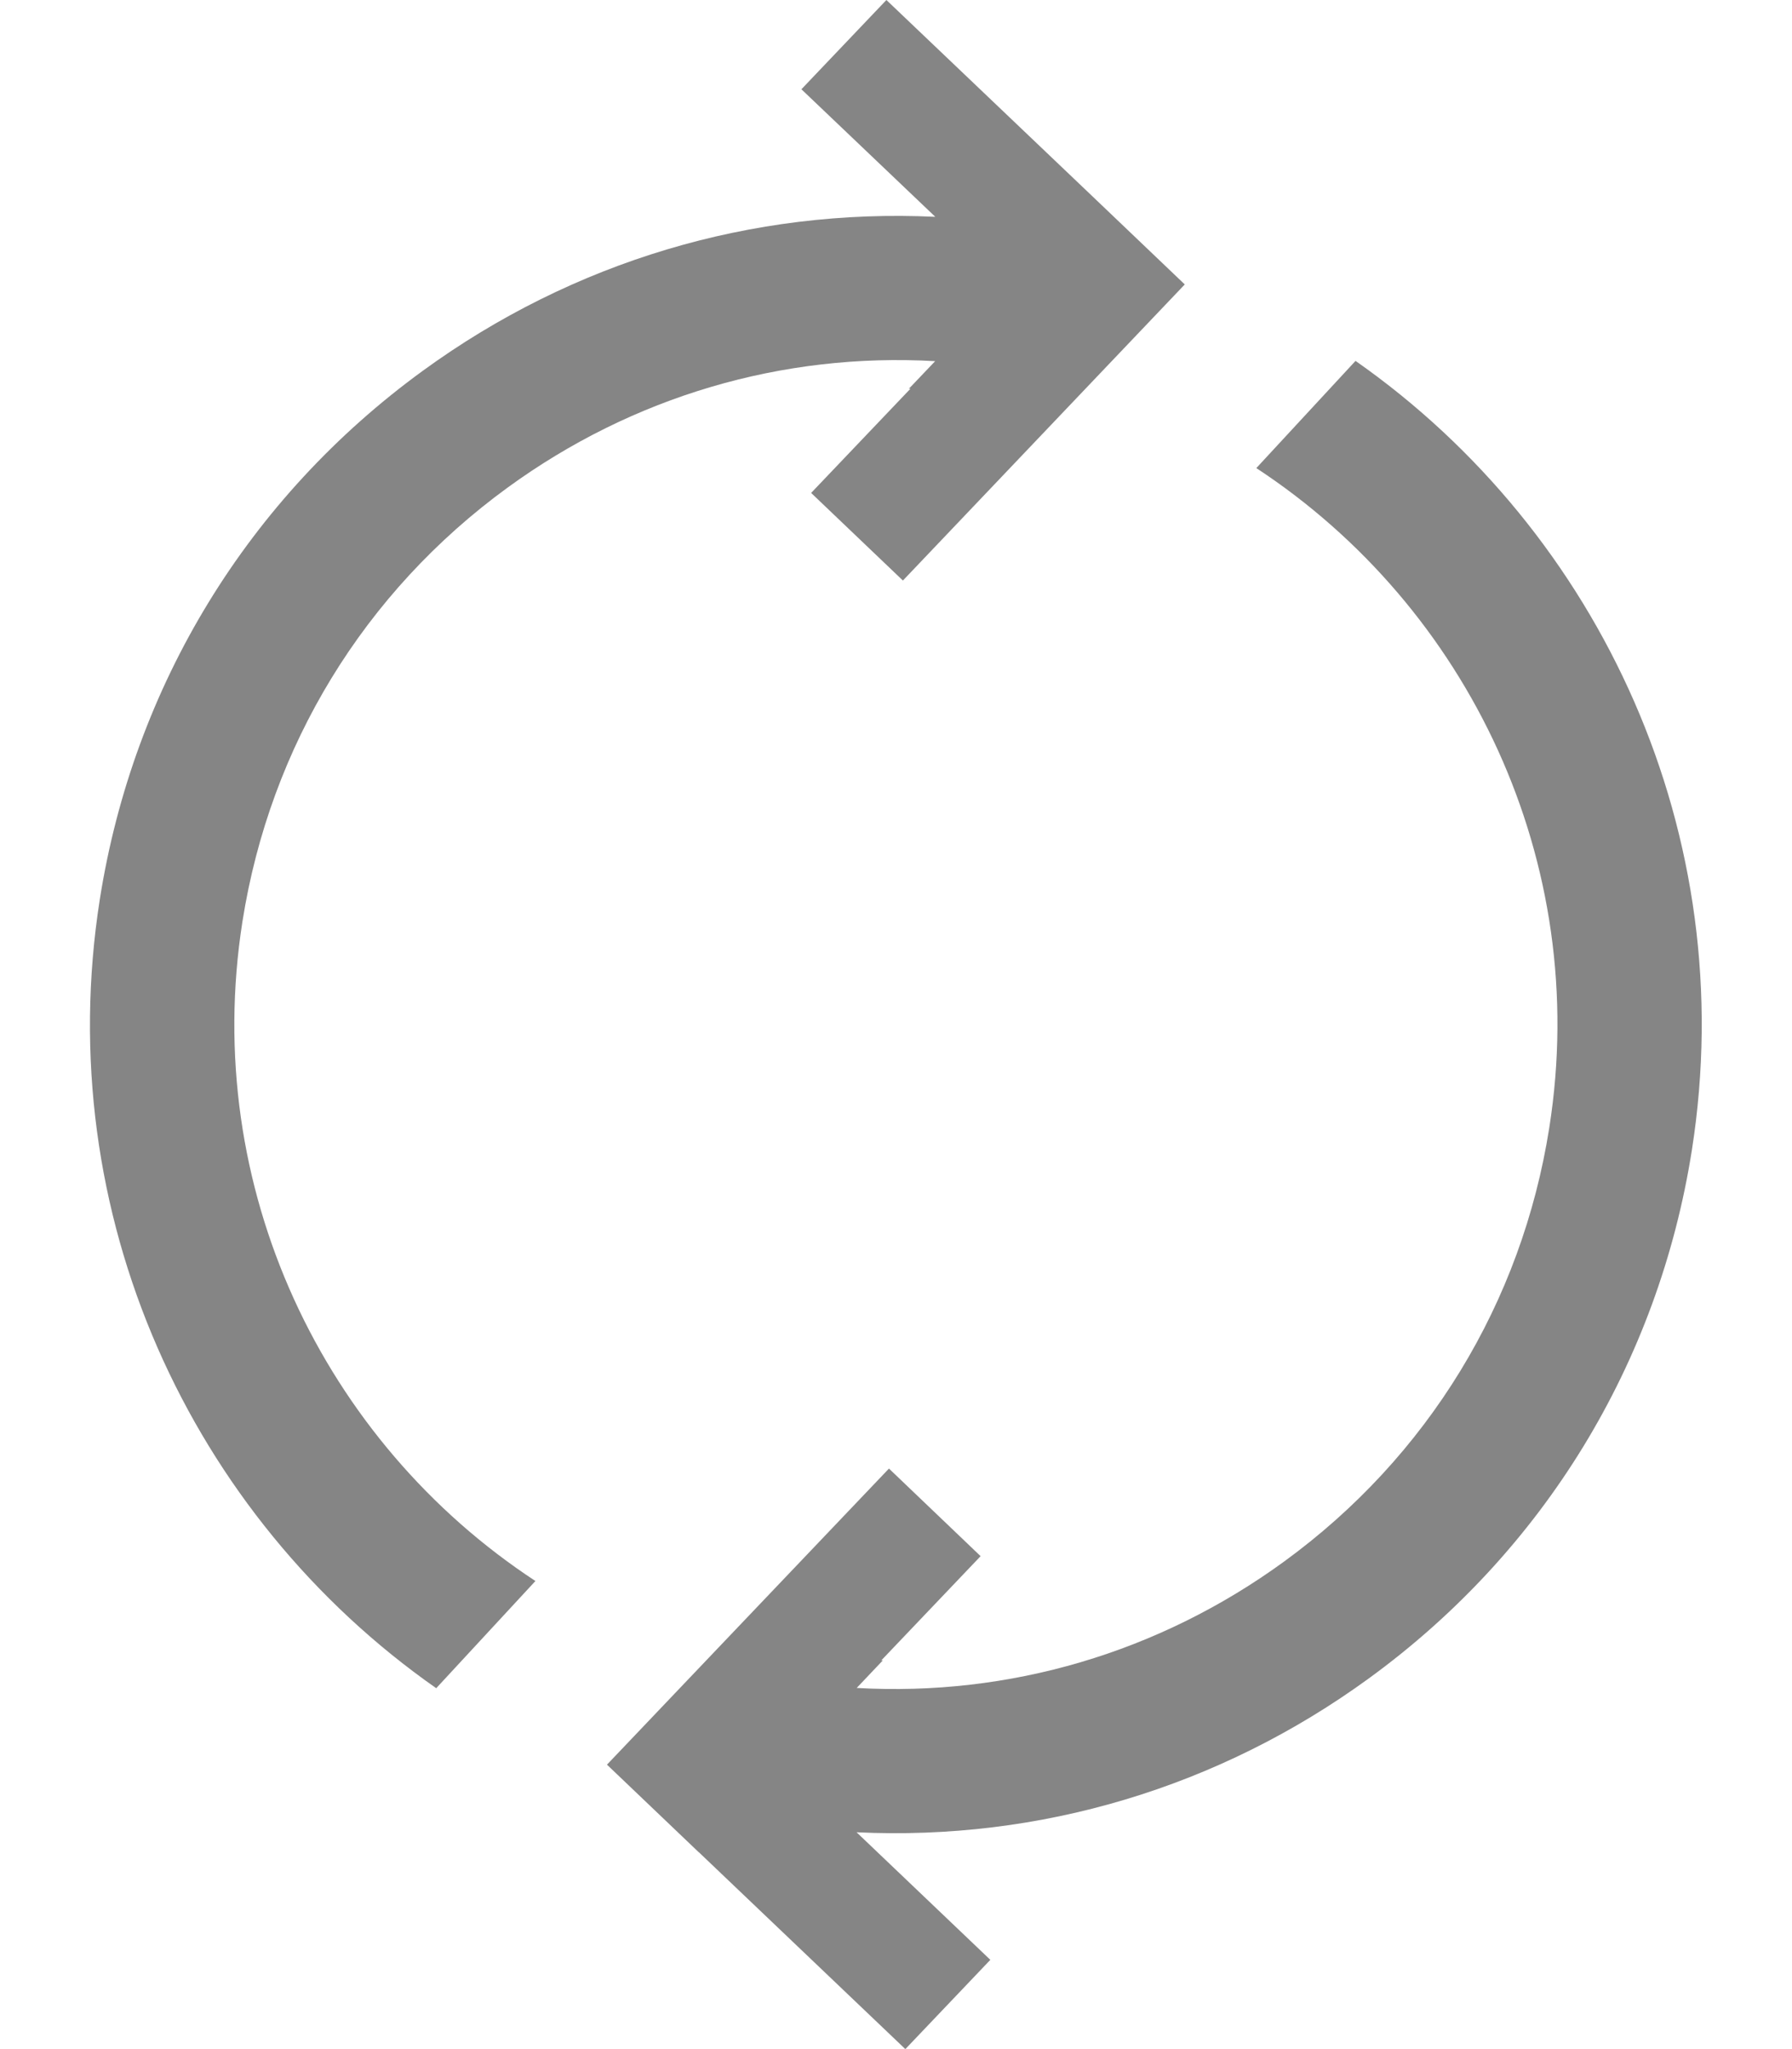 <svg width="14" height="16" viewBox="0 0 14 16" fill="none" xmlns="http://www.w3.org/2000/svg">
<path d="M10.59 2.818L9.815 3.655C11.469 4.74 12.431 6.727 12.104 8.804C11.889 10.174 11.153 11.377 10.032 12.193C9.054 12.905 7.885 13.248 6.693 13.18L6.897 12.965C6.893 12.964 6.889 12.965 6.885 12.965L7.661 12.151L6.945 11.467L5.406 13.082L5.406 13.082L4.742 13.779L5.458 14.462L5.459 14.462L7.073 16L7.737 15.303L6.692 14.307C8.122 14.375 9.522 13.959 10.696 13.104C12.06 12.111 12.956 10.646 13.218 8.979C13.604 6.518 12.506 4.159 10.59 2.818Z" fill="#858585"/>
<path d="M1.894 7.196C2.11 5.826 2.845 4.623 3.966 3.807C4.944 3.095 6.113 2.752 7.306 2.82L7.101 3.035C7.105 3.036 7.109 3.035 7.113 3.035L6.337 3.849L7.054 4.533L8.592 2.918L8.592 2.918L9.256 2.221L8.54 1.538L8.54 1.538L6.925 0L6.261 0.697L7.307 1.693C5.876 1.625 4.476 2.041 3.302 2.896C1.938 3.889 1.043 5.354 0.78 7.021C0.393 9.482 1.491 11.841 3.408 13.182L4.183 12.345C2.529 11.26 1.568 9.273 1.894 7.196Z" fill="#858585"/>
</svg>

